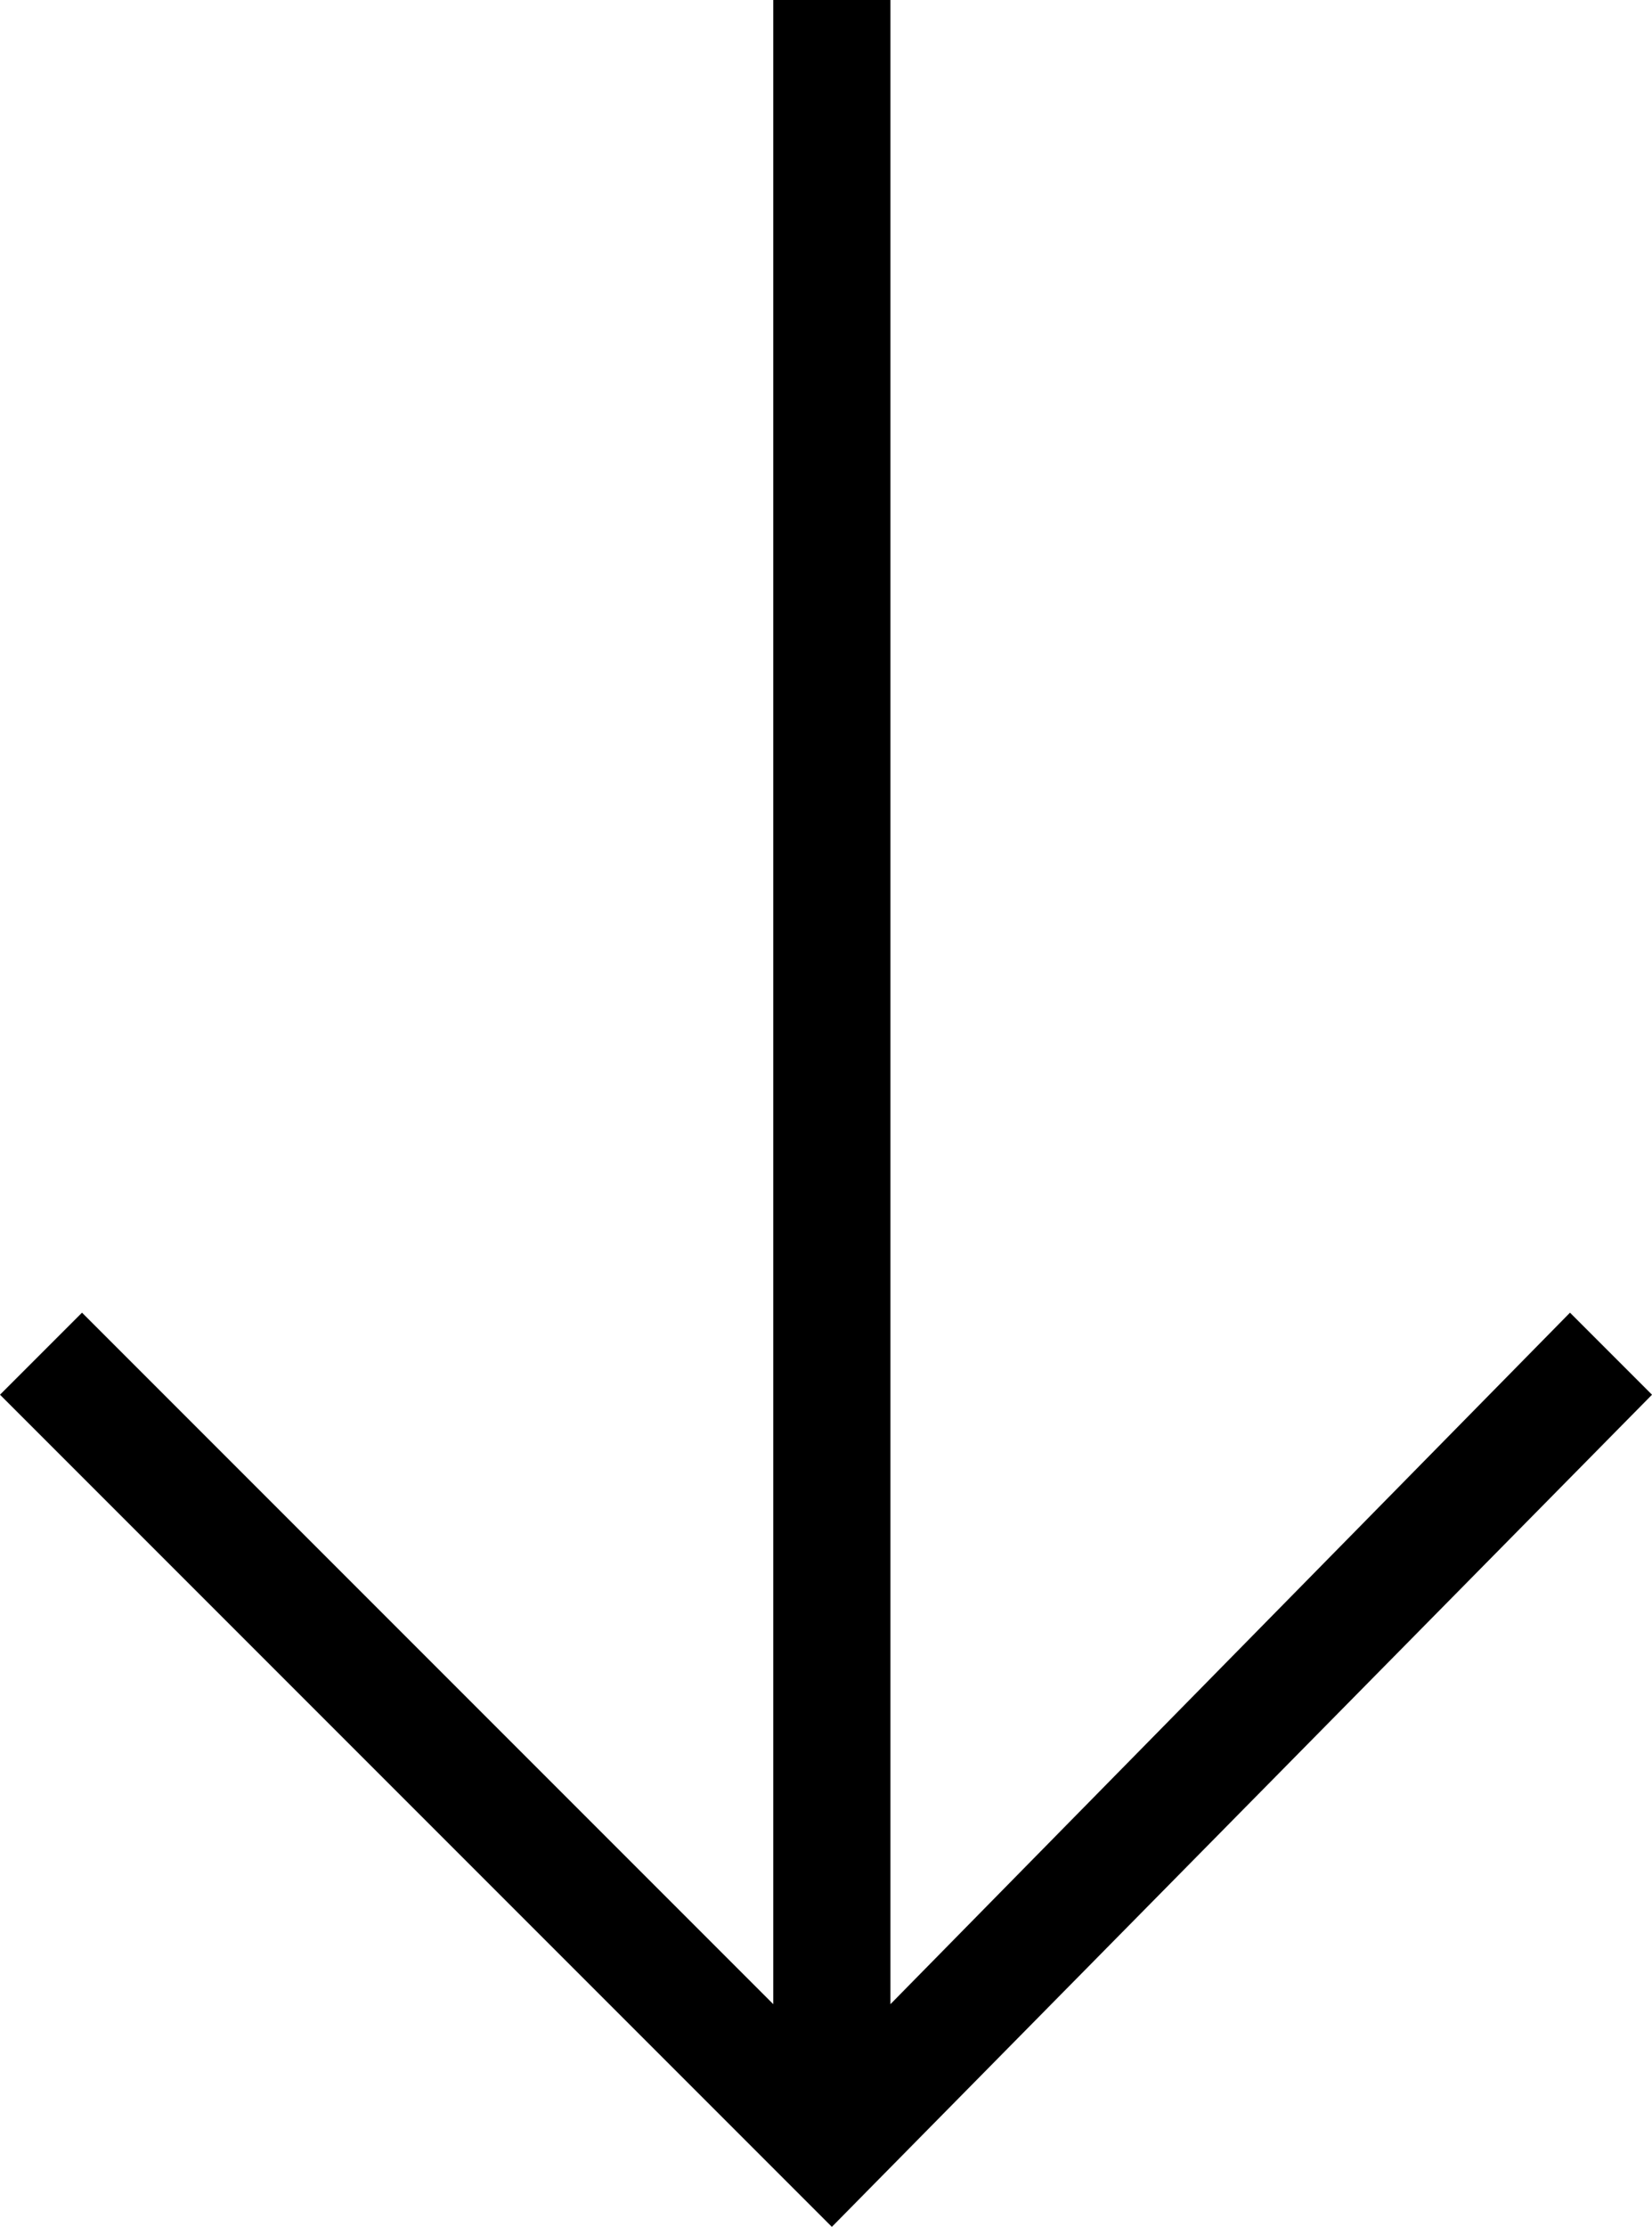 <?xml version="1.0" encoding="utf-8"?>
<!-- Generator: Adobe Illustrator 22.1.0, SVG Export Plug-In . SVG Version: 6.00 Build 0)  -->
<svg version="1.1" id="Layer_1" xmlns="http://www.w3.org/2000/svg" xmlns:xlink="http://www.w3.org/1999/xlink" x="0px" y="0px"
	 viewBox="0 0 14.1 19" style="enable-background:new 0 0 14.1 19;" xml:space="preserve">
<polygon points="14.1,11.9 13.4,11.2 7.6,17.1 7.6,0 6.6,0 6.6,17.1 0.7,11.2 0,11.9 7.1,19 7.1,19 7.1,19 7.1,19 7.1,19 "/>
</svg>
